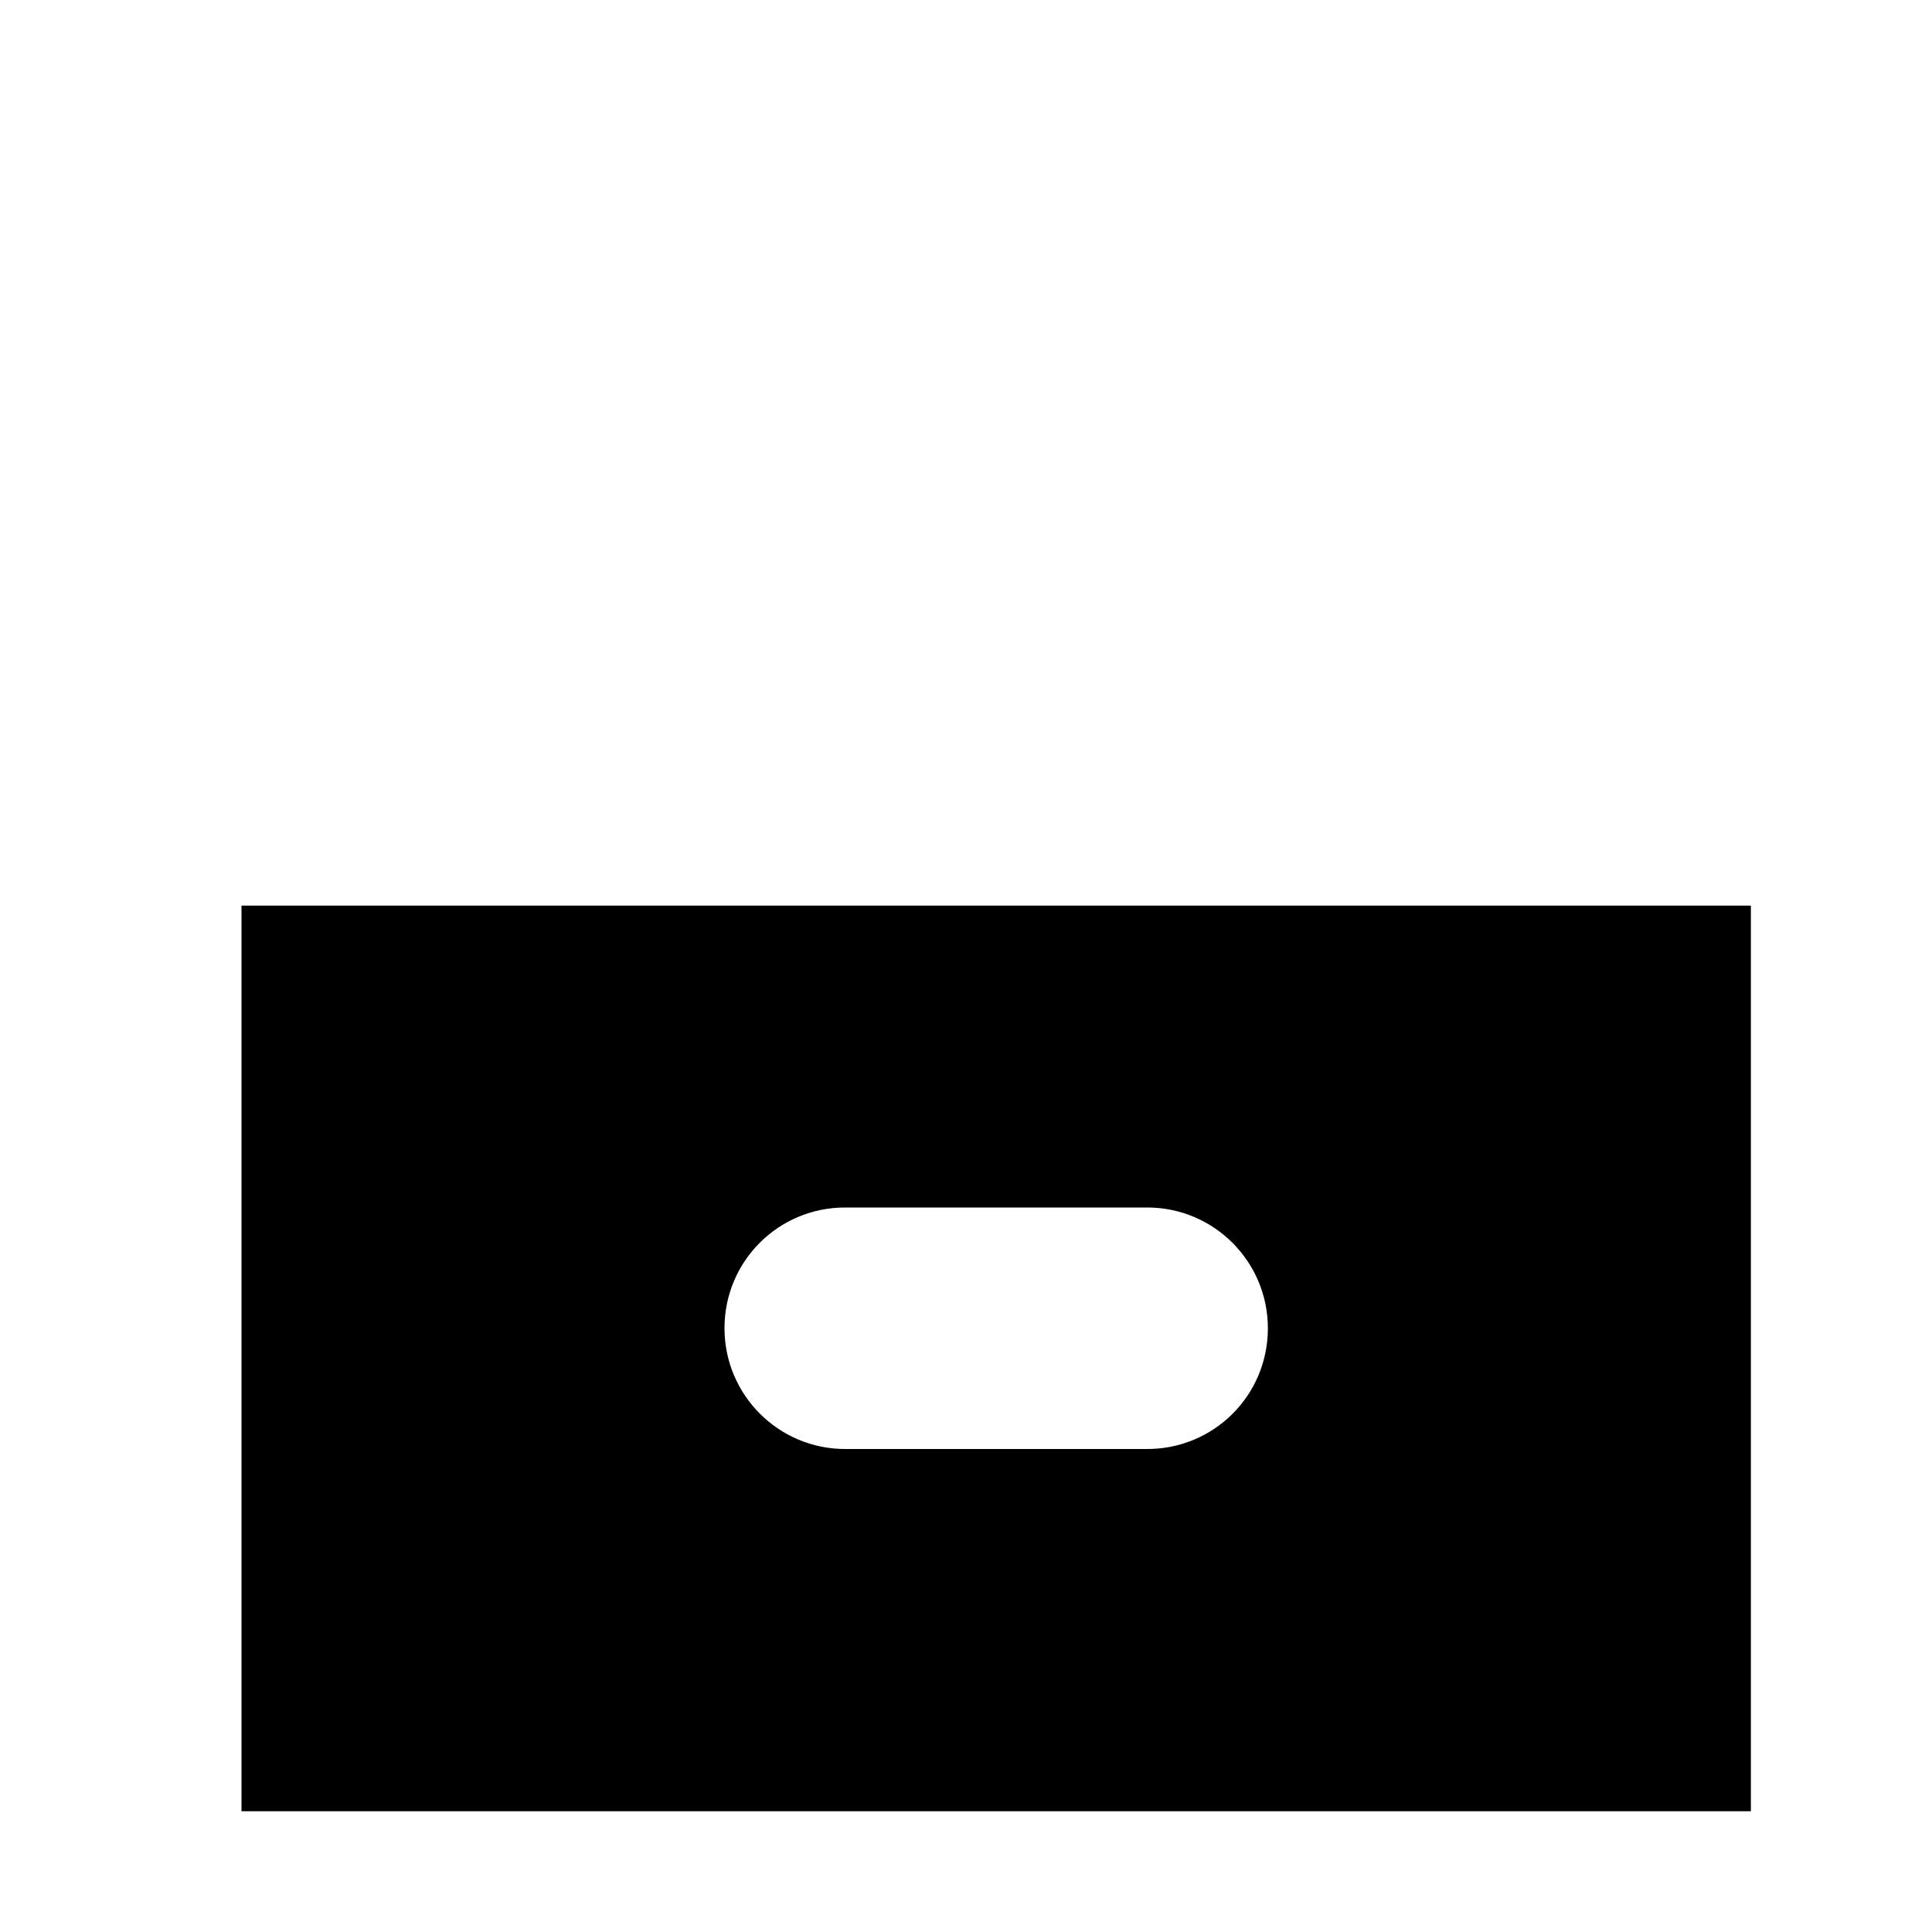 <?xml version="1.0" encoding="UTF-8" standalone="no"?>
<svg
   height="32px"
   version="1.1"
   viewBox="0 0 32 32"
   width="32px"
   id="svg1"
   sodipodi:docname="boxRecurse3.svg"
   inkscape:version="1.4 (86a8ad7, 2024-10-11)"
   xmlns:inkscape="http://www.inkscape.org/namespaces/inkscape"
   xmlns:sodipodi="http://sodipodi.sourceforge.net/DTD/sodipodi-0.dtd"
   xmlns="http://www.w3.org/2000/svg"
   xmlns:svg="http://www.w3.org/2000/svg">
  <sodipodi:namedview
     id="namedview1"
     pagecolor="#ffffff"
     bordercolor="#999999"
     borderopacity="1"
     inkscape:showpageshadow="0"
     inkscape:pageopacity="0"
     inkscape:pagecheckerboard="0"
     inkscape:deskcolor="#d1d1d1"
     inkscape:zoom="28.359375"
     inkscape:cx="14.668871"
     inkscape:cy="21.05124"
     inkscape:window-width="1916"
     inkscape:window-height="2041"
     inkscape:window-x="-9"
     inkscape:window-y="0"
     inkscape:window-maximized="0"
     inkscape:current-layer="svg1" />
  <title
     id="title1" />
  <desc
     id="desc1" />
  <defs
     id="defs1" />
  <g
     fill="none"
     fill-rule="evenodd"
     id="Page-1"
     stroke="none"
     stroke-width="1"
     style="fill:#000000;fill-opacity:1">
    <g
       fill="#929292"
       id="icon-142-box"
       style="fill:#000000;fill-opacity:1">
      <path
         d="M 4,15 V 30 H 29 V 15 Z m 9.997,5 C 12.894,20 12,20.888 12,22 c 0,1.105 0.896,2 1.997,2 h 5.005 C 20.106,24 21,23.112 21,22 21,20.895 20.104,20 19.003,20 Z"
         id="box"
         style="fill:#000000;fill-opacity:1"
         sodipodi:nodetypes="cccccsssssss" />
    </g>
  </g>
</svg>
